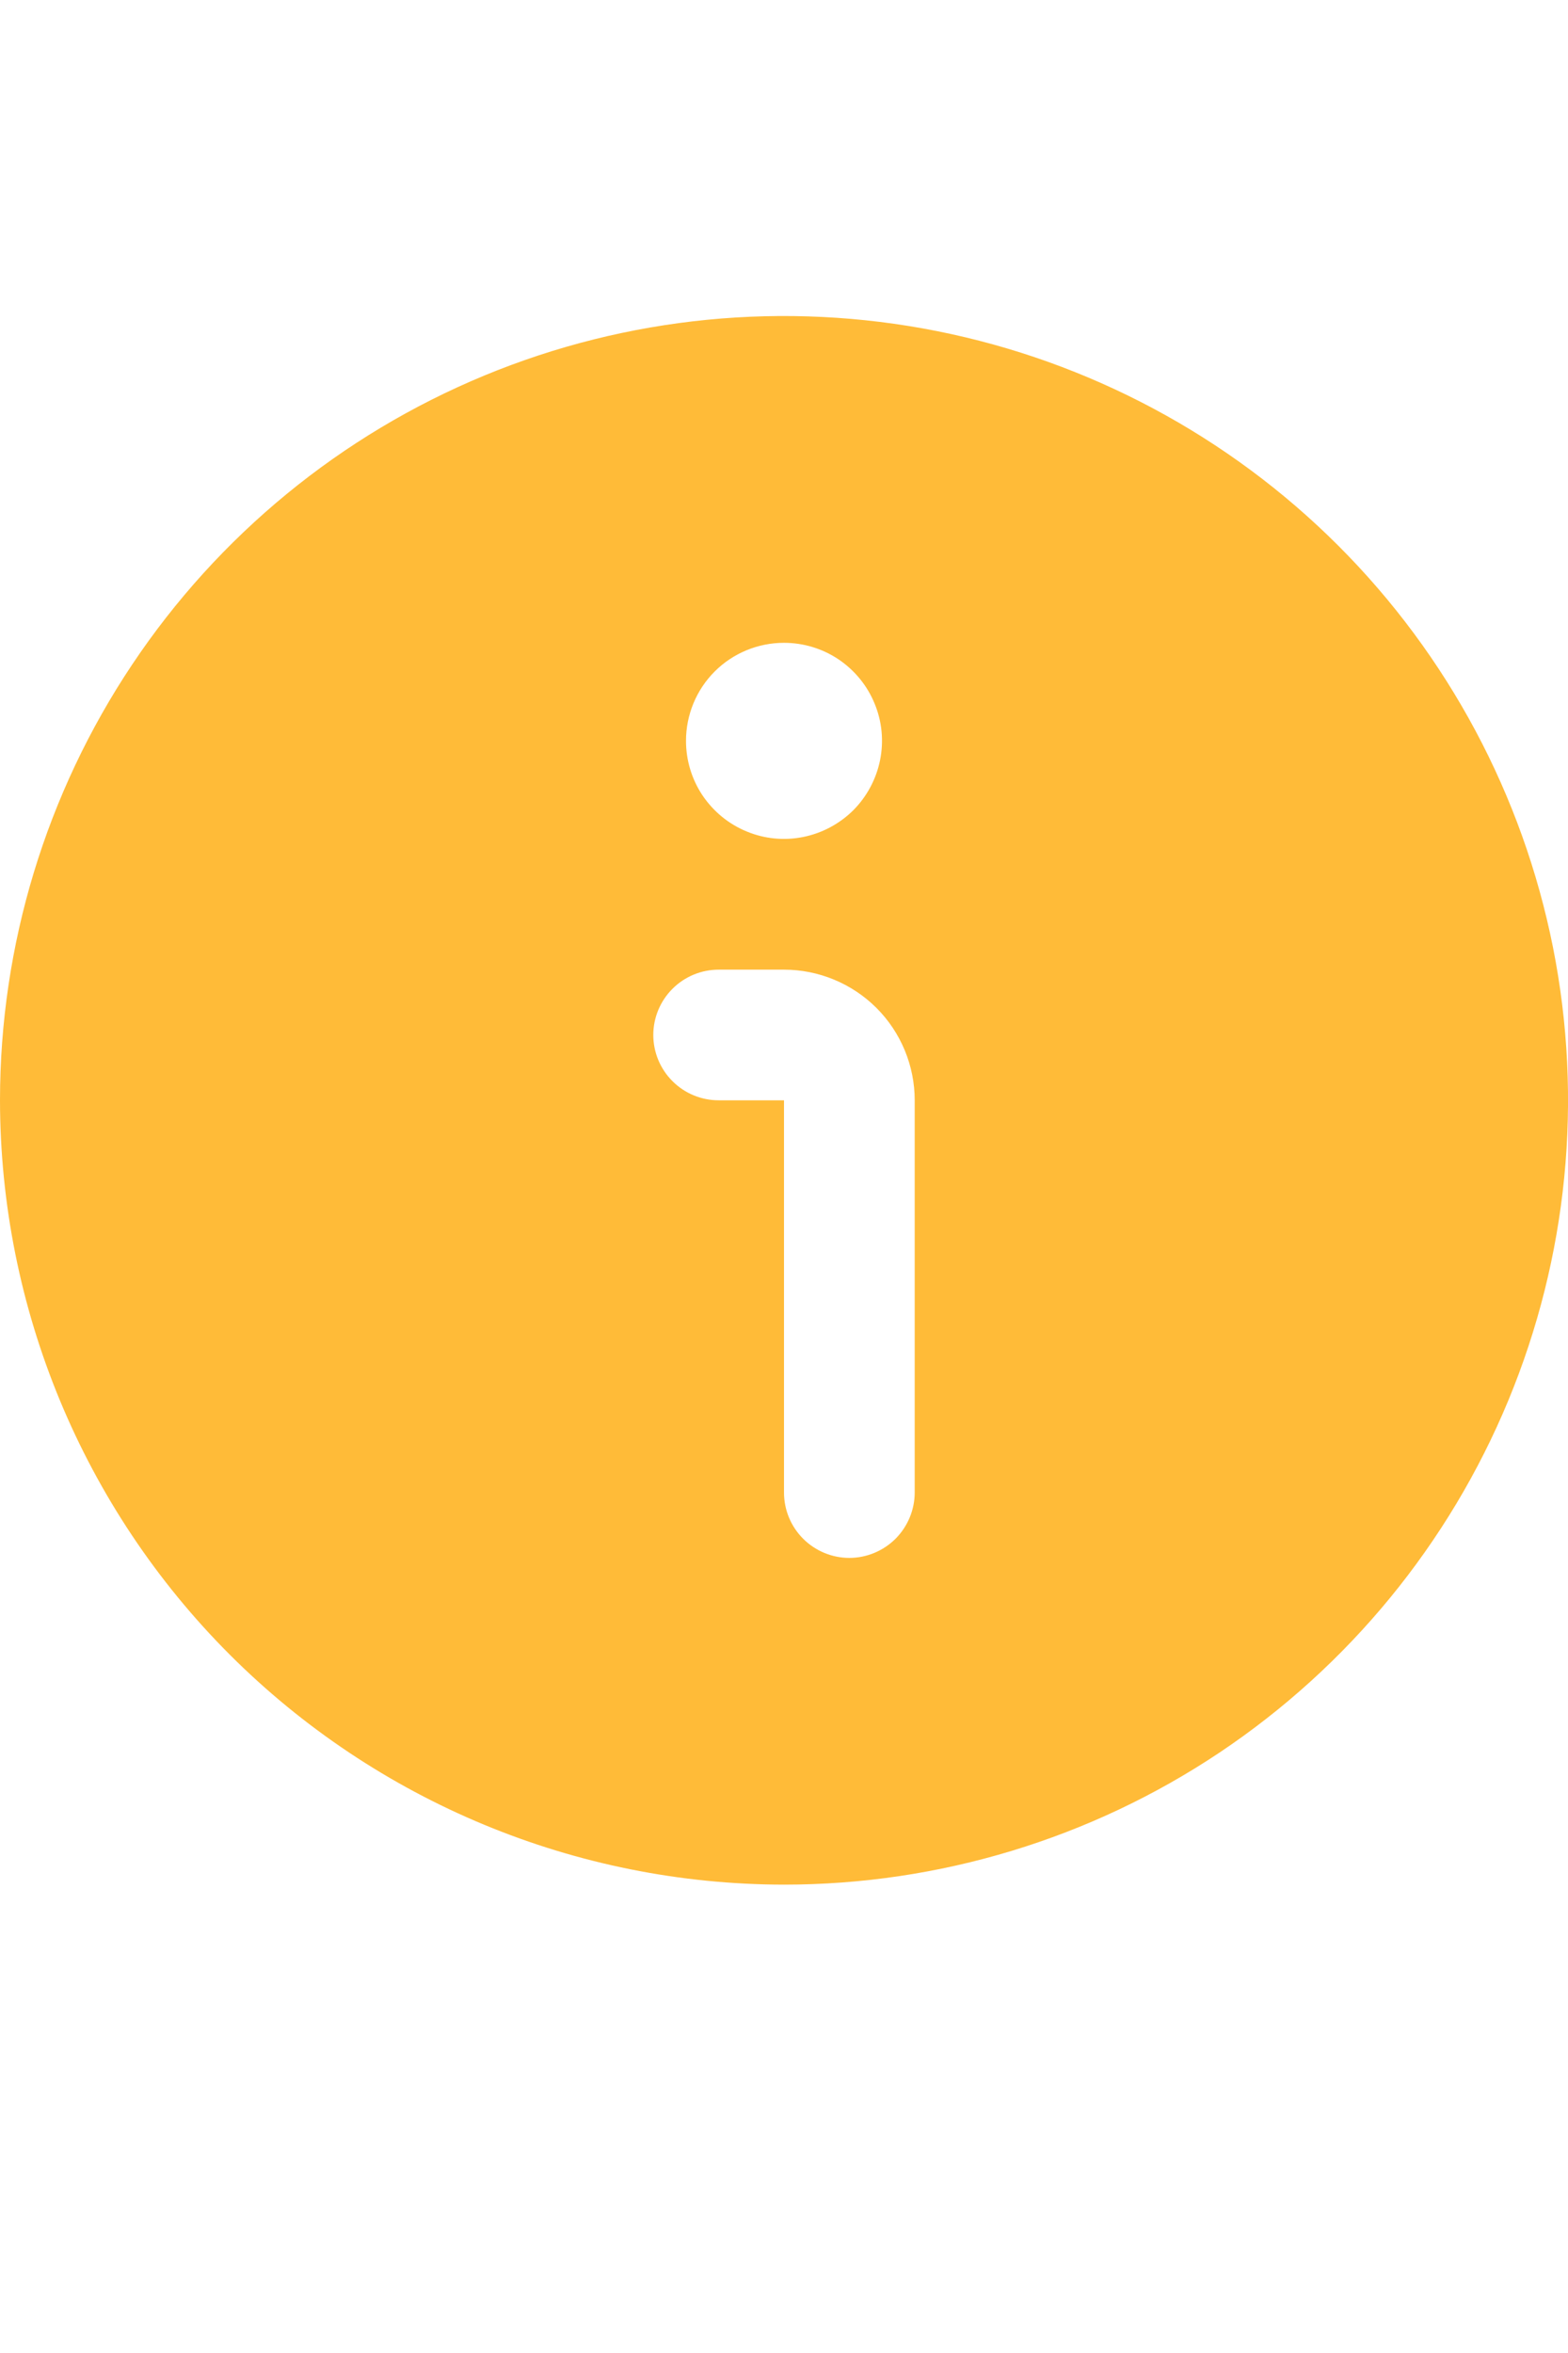 <svg width="14" height="21" viewBox="0 0 14 21" fill="none" xmlns="http://www.w3.org/2000/svg">
<g clip-path="url(#clip0_16491_668)">
<path d="M7 16.82C8.384 16.82 9.738 16.41 10.889 15.641C12.04 14.871 12.937 13.778 13.467 12.499C13.997 11.22 14.136 9.813 13.866 8.455C13.595 7.097 12.929 5.85 11.95 4.871C10.971 3.892 9.723 3.225 8.366 2.955C7.008 2.685 5.6 2.823 4.321 3.353C3.042 3.883 1.949 4.78 1.18 5.931C0.411 7.082 0 8.436 0 9.82C0.002 11.676 0.74 13.456 2.052 14.768C3.365 16.08 5.144 16.818 7 16.82ZM7 5.737C7.173 5.737 7.342 5.788 7.486 5.884C7.63 5.981 7.742 6.117 7.808 6.277C7.875 6.437 7.892 6.613 7.858 6.783C7.824 6.952 7.741 7.108 7.619 7.231C7.496 7.353 7.34 7.436 7.171 7.47C7.001 7.504 6.825 7.487 6.665 7.42C6.505 7.354 6.369 7.242 6.272 7.098C6.176 6.954 6.125 6.785 6.125 6.612C6.125 6.38 6.217 6.157 6.381 5.993C6.545 5.829 6.768 5.737 7 5.737ZM6.417 8.654H7C7.309 8.654 7.606 8.777 7.825 8.995C8.044 9.214 8.167 9.511 8.167 9.82V13.32C8.167 13.475 8.105 13.623 7.996 13.733C7.886 13.842 7.738 13.904 7.583 13.904C7.429 13.904 7.28 13.842 7.171 13.733C7.061 13.623 7 13.475 7 13.32V9.82H6.417C6.262 9.82 6.114 9.759 6.004 9.649C5.895 9.54 5.833 9.392 5.833 9.237C5.833 9.082 5.895 8.934 6.004 8.825C6.114 8.715 6.262 8.654 6.417 8.654Z" fill="#FFBB38"/>
</g>
<defs>
<clipPath id="clip0_16491_668">
<rect width="14" height="14" fill="white" transform="translate(0 2.82)"/>
</clipPath>
</defs>
</svg>
